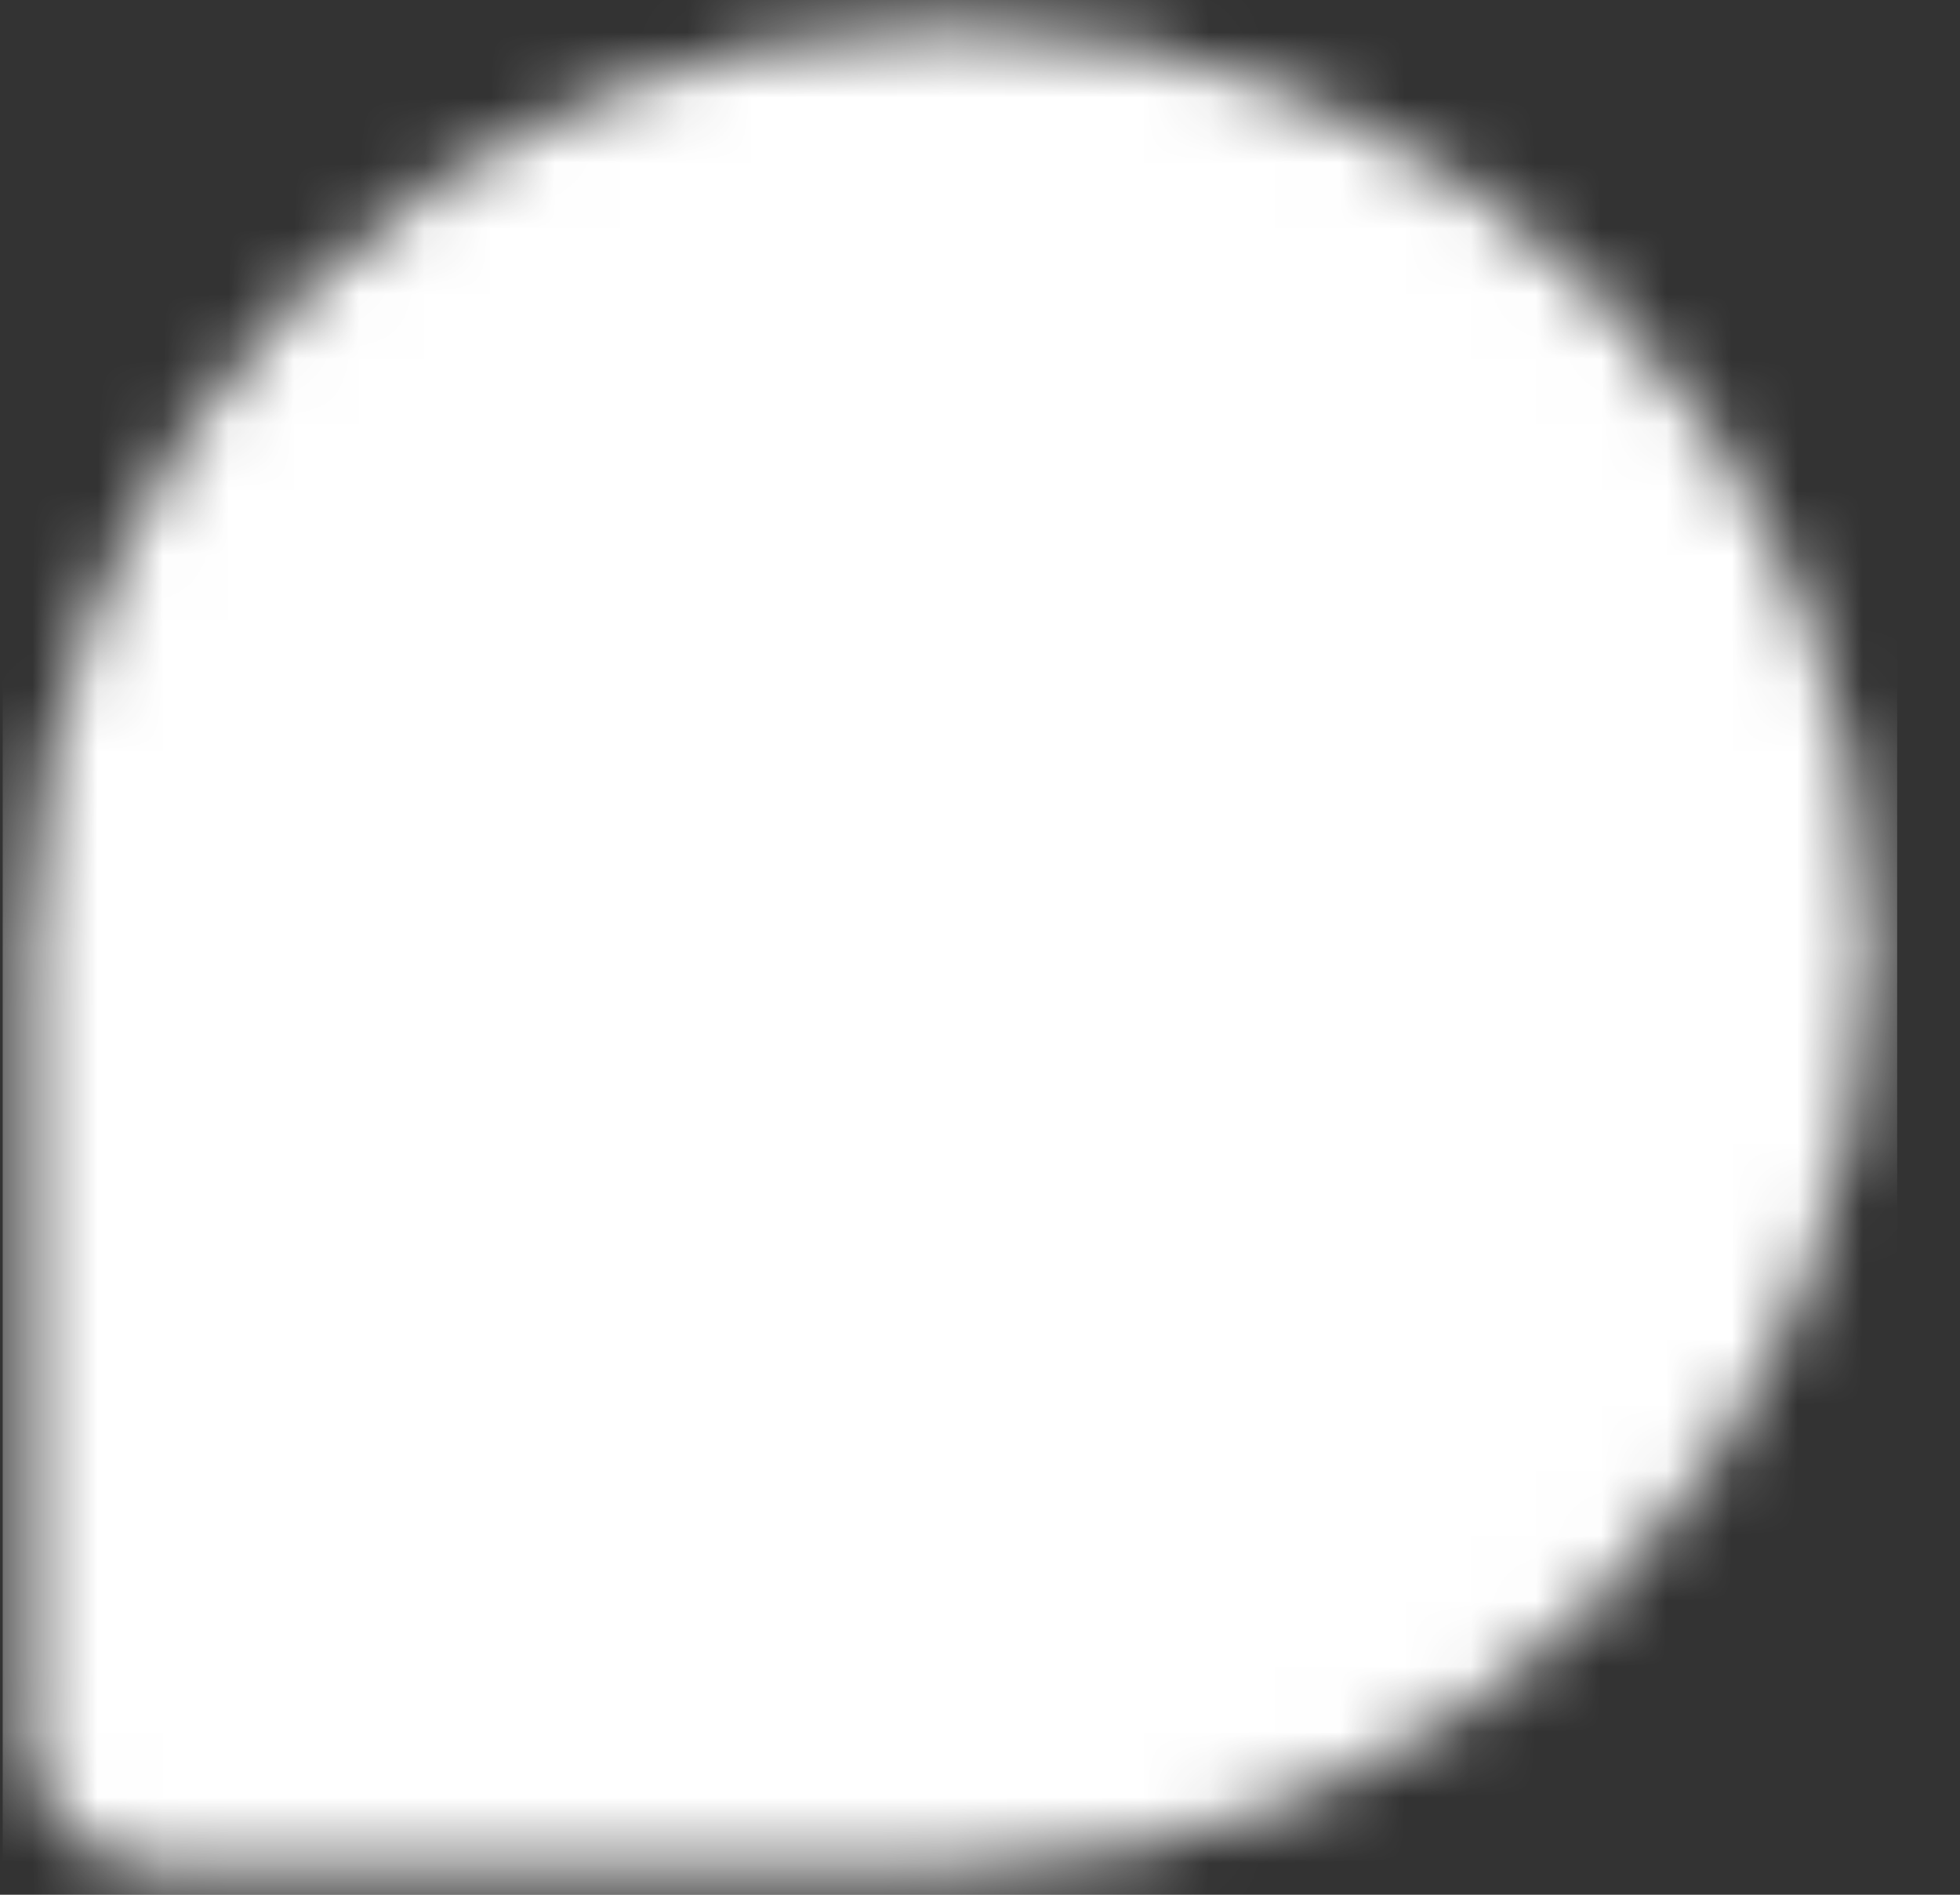 <svg width="30" height="29" viewBox="0 0 30 29" fill="none" xmlns="http://www.w3.org/2000/svg">
<rect x="0" y="0" width="30" height="29" fill="#333333" stroke="none"/>
<g clip-path="url(#clip0_1268_428)">
<mask id="mask0_1268_428" style="mask-type:luminance" maskUnits="userSpaceOnUse" x="0" y="0" width="29" height="29">
<path d="M26.622 14.5C26.622 21.174 21.212 26.584 14.538 26.584H2.455V14.5C2.455 7.827 7.865 2.417 14.538 2.417C21.212 2.417 26.622 7.827 26.622 14.5Z" fill="white" stroke="white" stroke-width="4" stroke-linecap="round" stroke-linejoin="round"/>
<path d="M8.496 10.875H19.371M8.496 15.708H19.371M8.496 20.542H14.538" stroke="black" stroke-width="4" stroke-linecap="round" stroke-linejoin="round"/>
</mask>
<g mask="url(#mask0_1268_428)">
<path d="M0.039 0H29.039V29H0.039V0Z" fill="white"/>
</g>
</g>
<defs>
<clipPath id="clip0_1268_428">
<rect width="29" height="29" fill="white" transform="translate(0.039)"/>
</clipPath>
</defs>
</svg>
